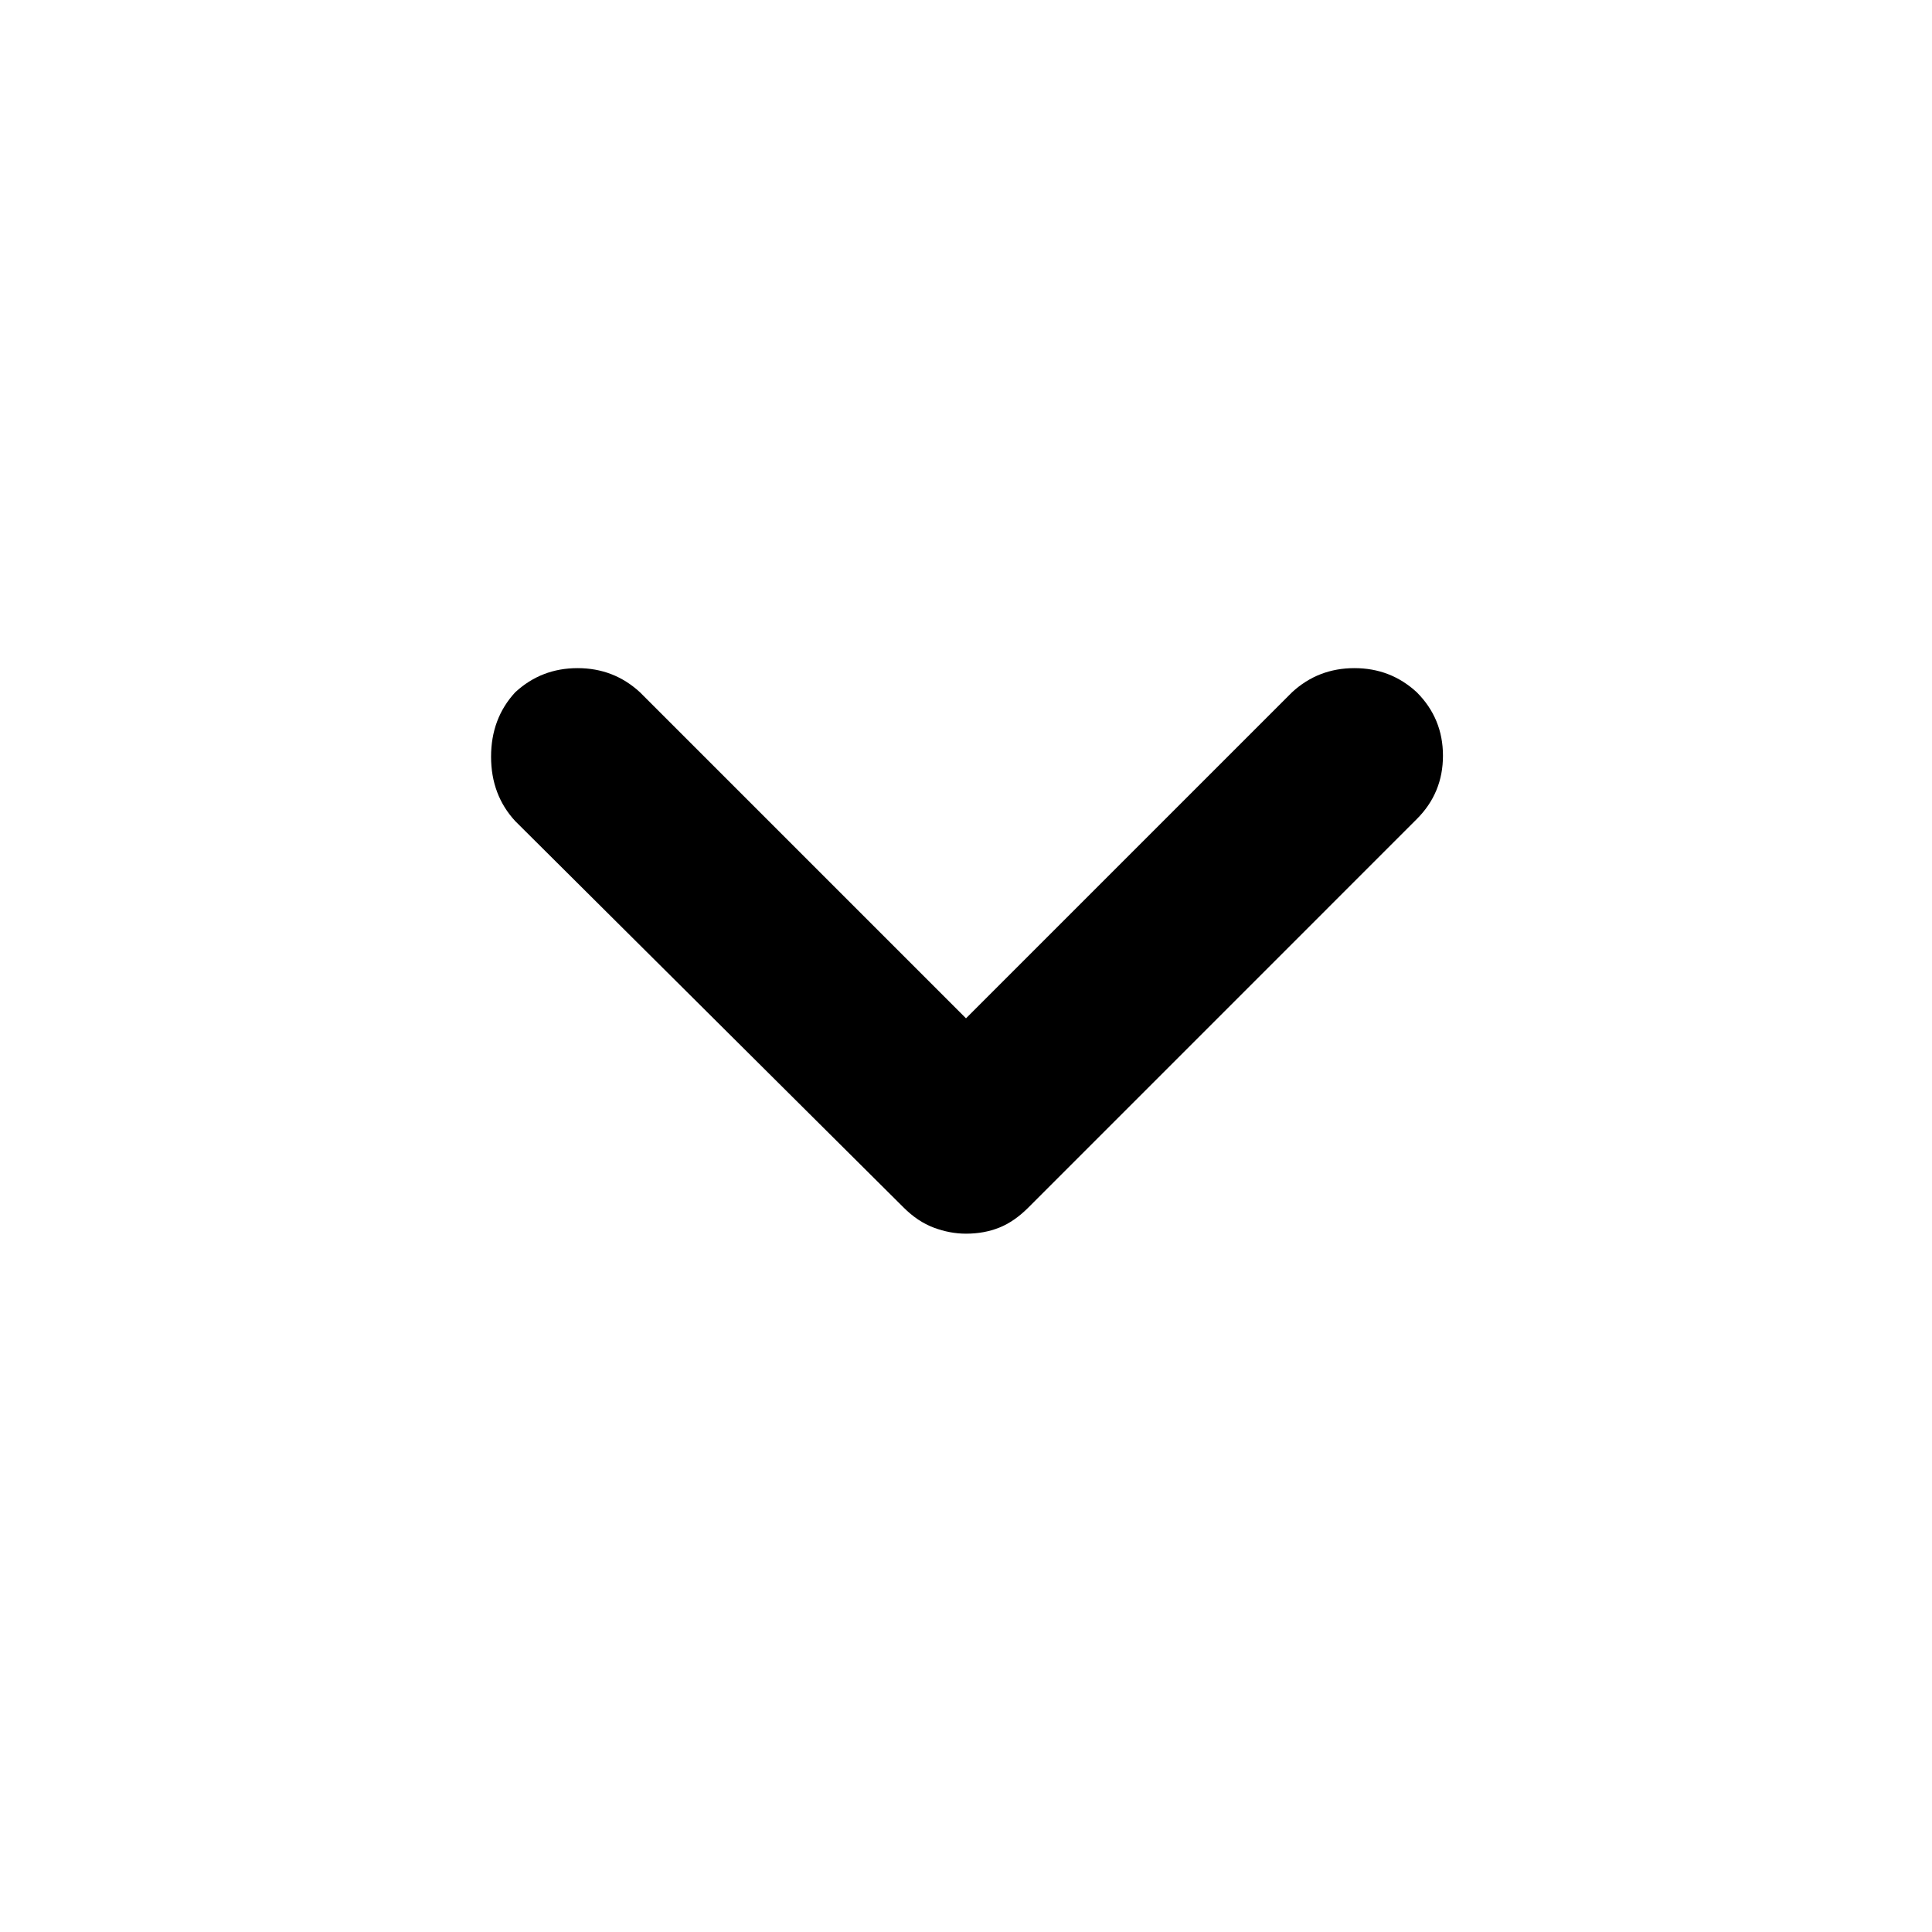 <svg xmlns="http://www.w3.org/2000/svg" height="40" width="40"><path d="M20 25.542Q19.667 25.542 19.333 25.417Q19 25.292 18.708 25L10.667 17Q10.167 16.458 10.167 15.667Q10.167 14.875 10.667 14.333Q11.208 13.833 11.958 13.833Q12.708 13.833 13.25 14.333L20 21.083L26.75 14.333Q27.292 13.833 28.042 13.833Q28.792 13.833 29.333 14.333Q29.875 14.875 29.875 15.646Q29.875 16.417 29.333 16.958L21.292 25Q21 25.292 20.688 25.417Q20.375 25.542 20 25.542Z"/></svg>